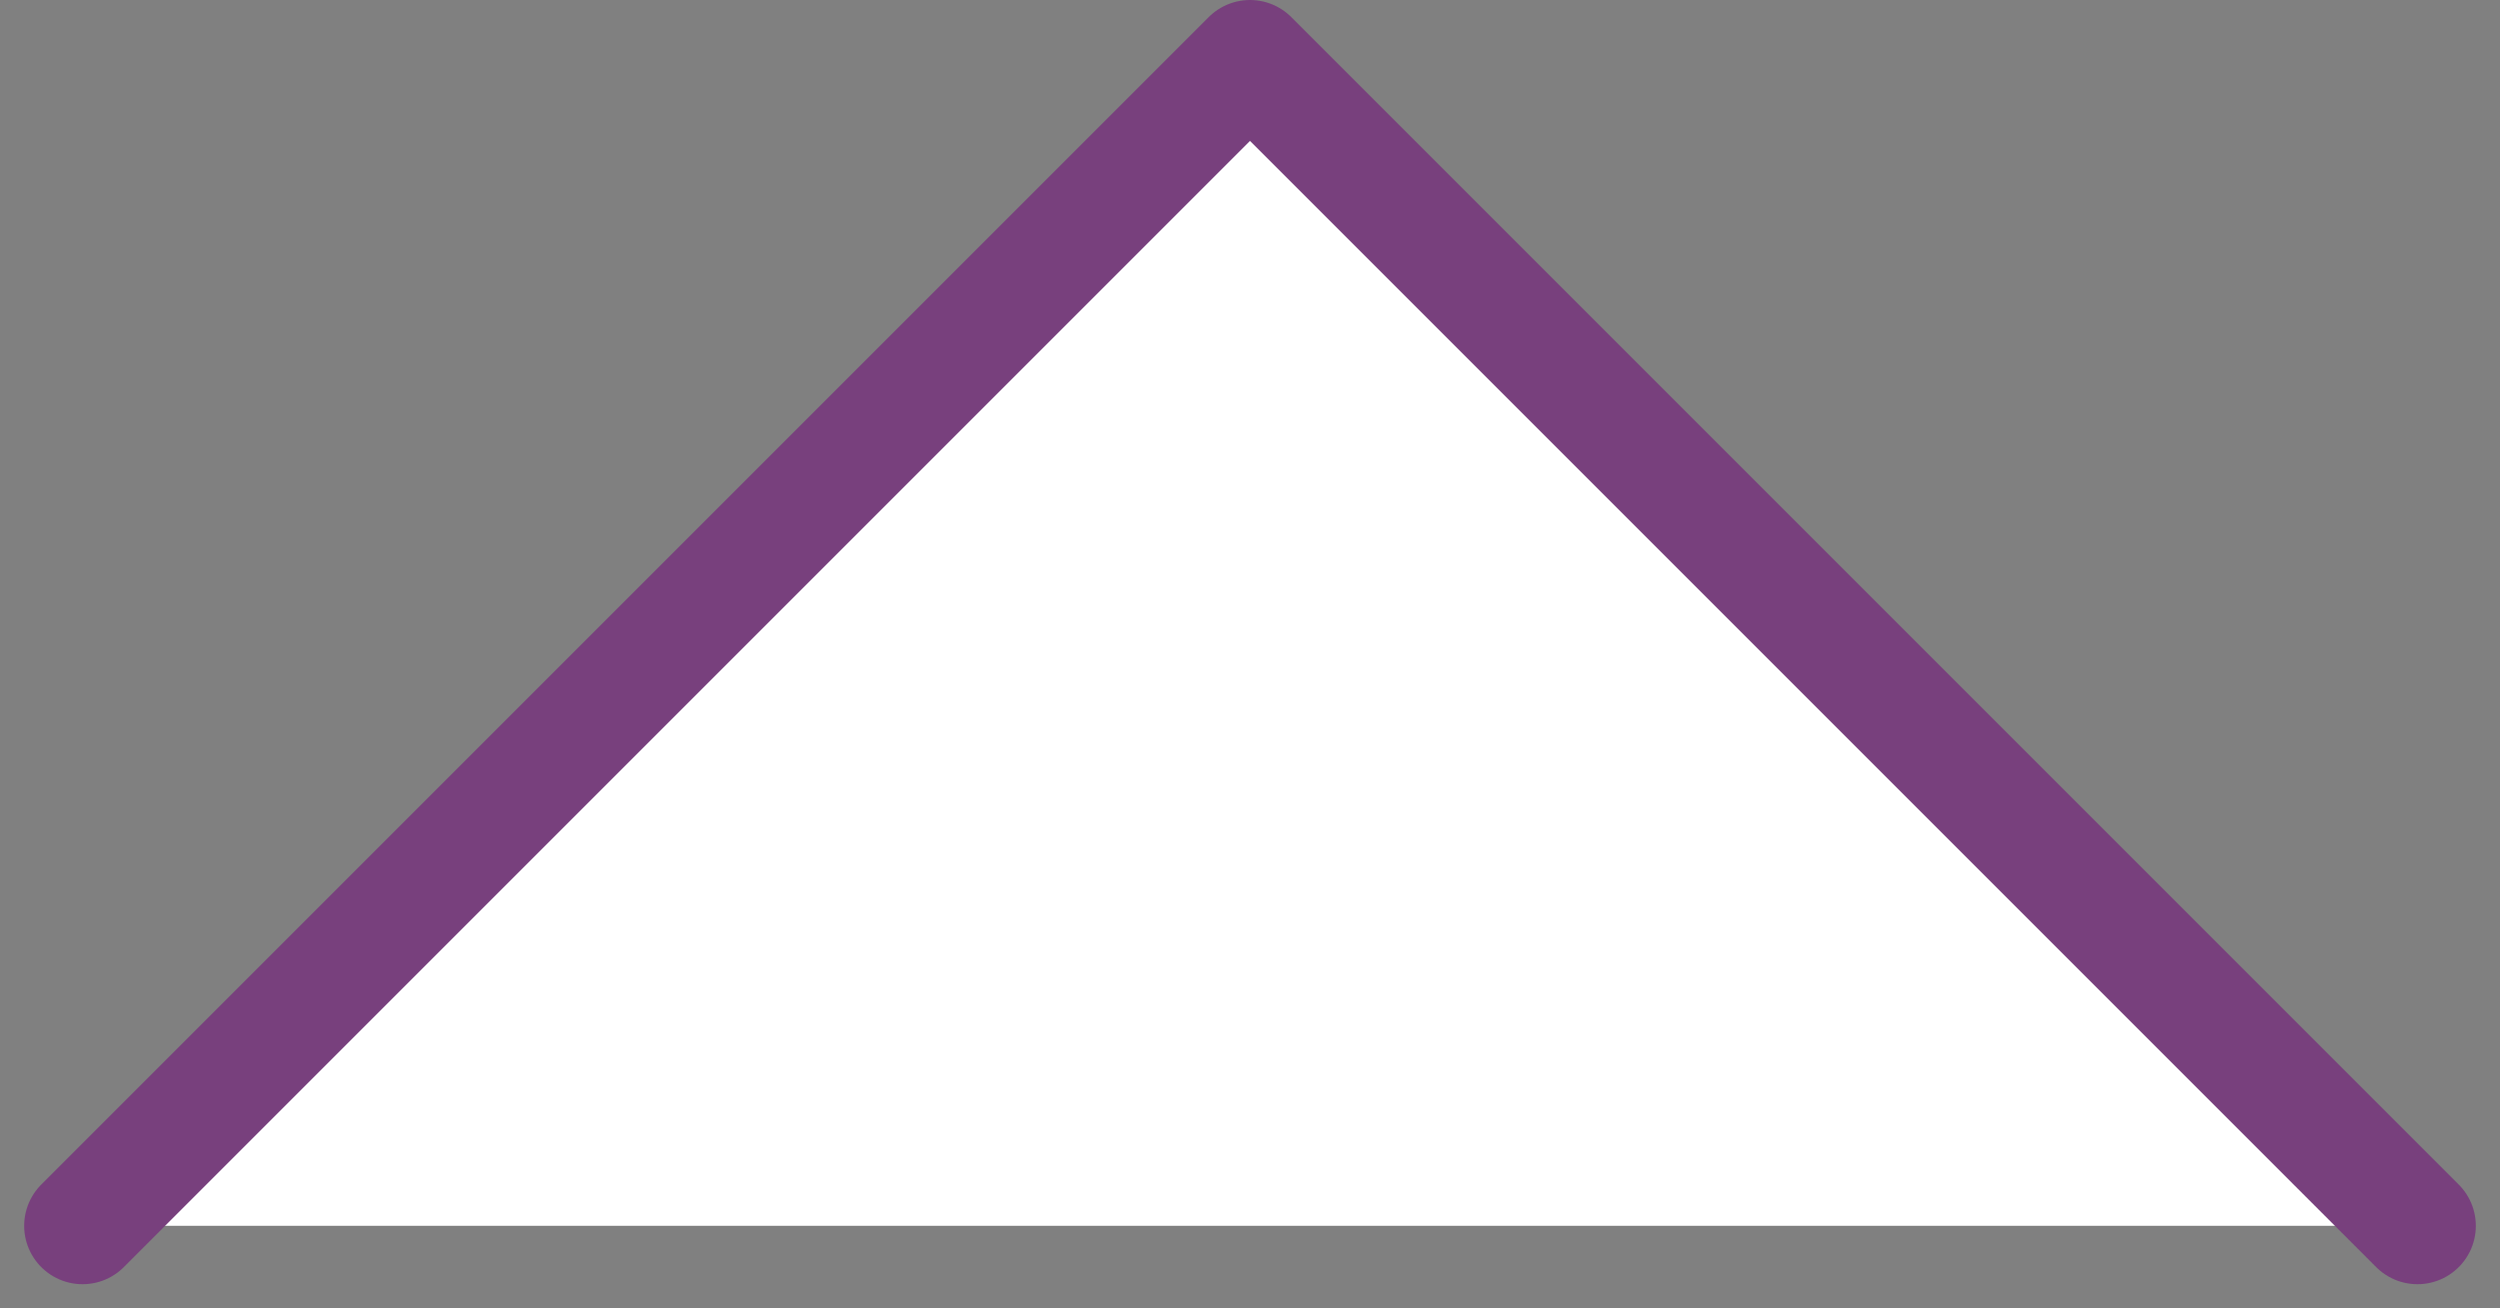 <svg xmlns="http://www.w3.org/2000/svg" width="21.414" height="11.207" viewBox="0 0 21.414 11.207">
  <rect x="0" y="0" width="21.414" height="11.207" fill="#808080" stroke="none"/>
  <path id="Caminho_36" data-name="Caminho 36" d="M7548,3901l10,10-10,10" transform="translate(-3900.293 7558.5) rotate(-90)" fill="#fff" stroke="#78407d" stroke-linecap="round" stroke-linejoin="round" stroke-width="1"/>
</svg>
